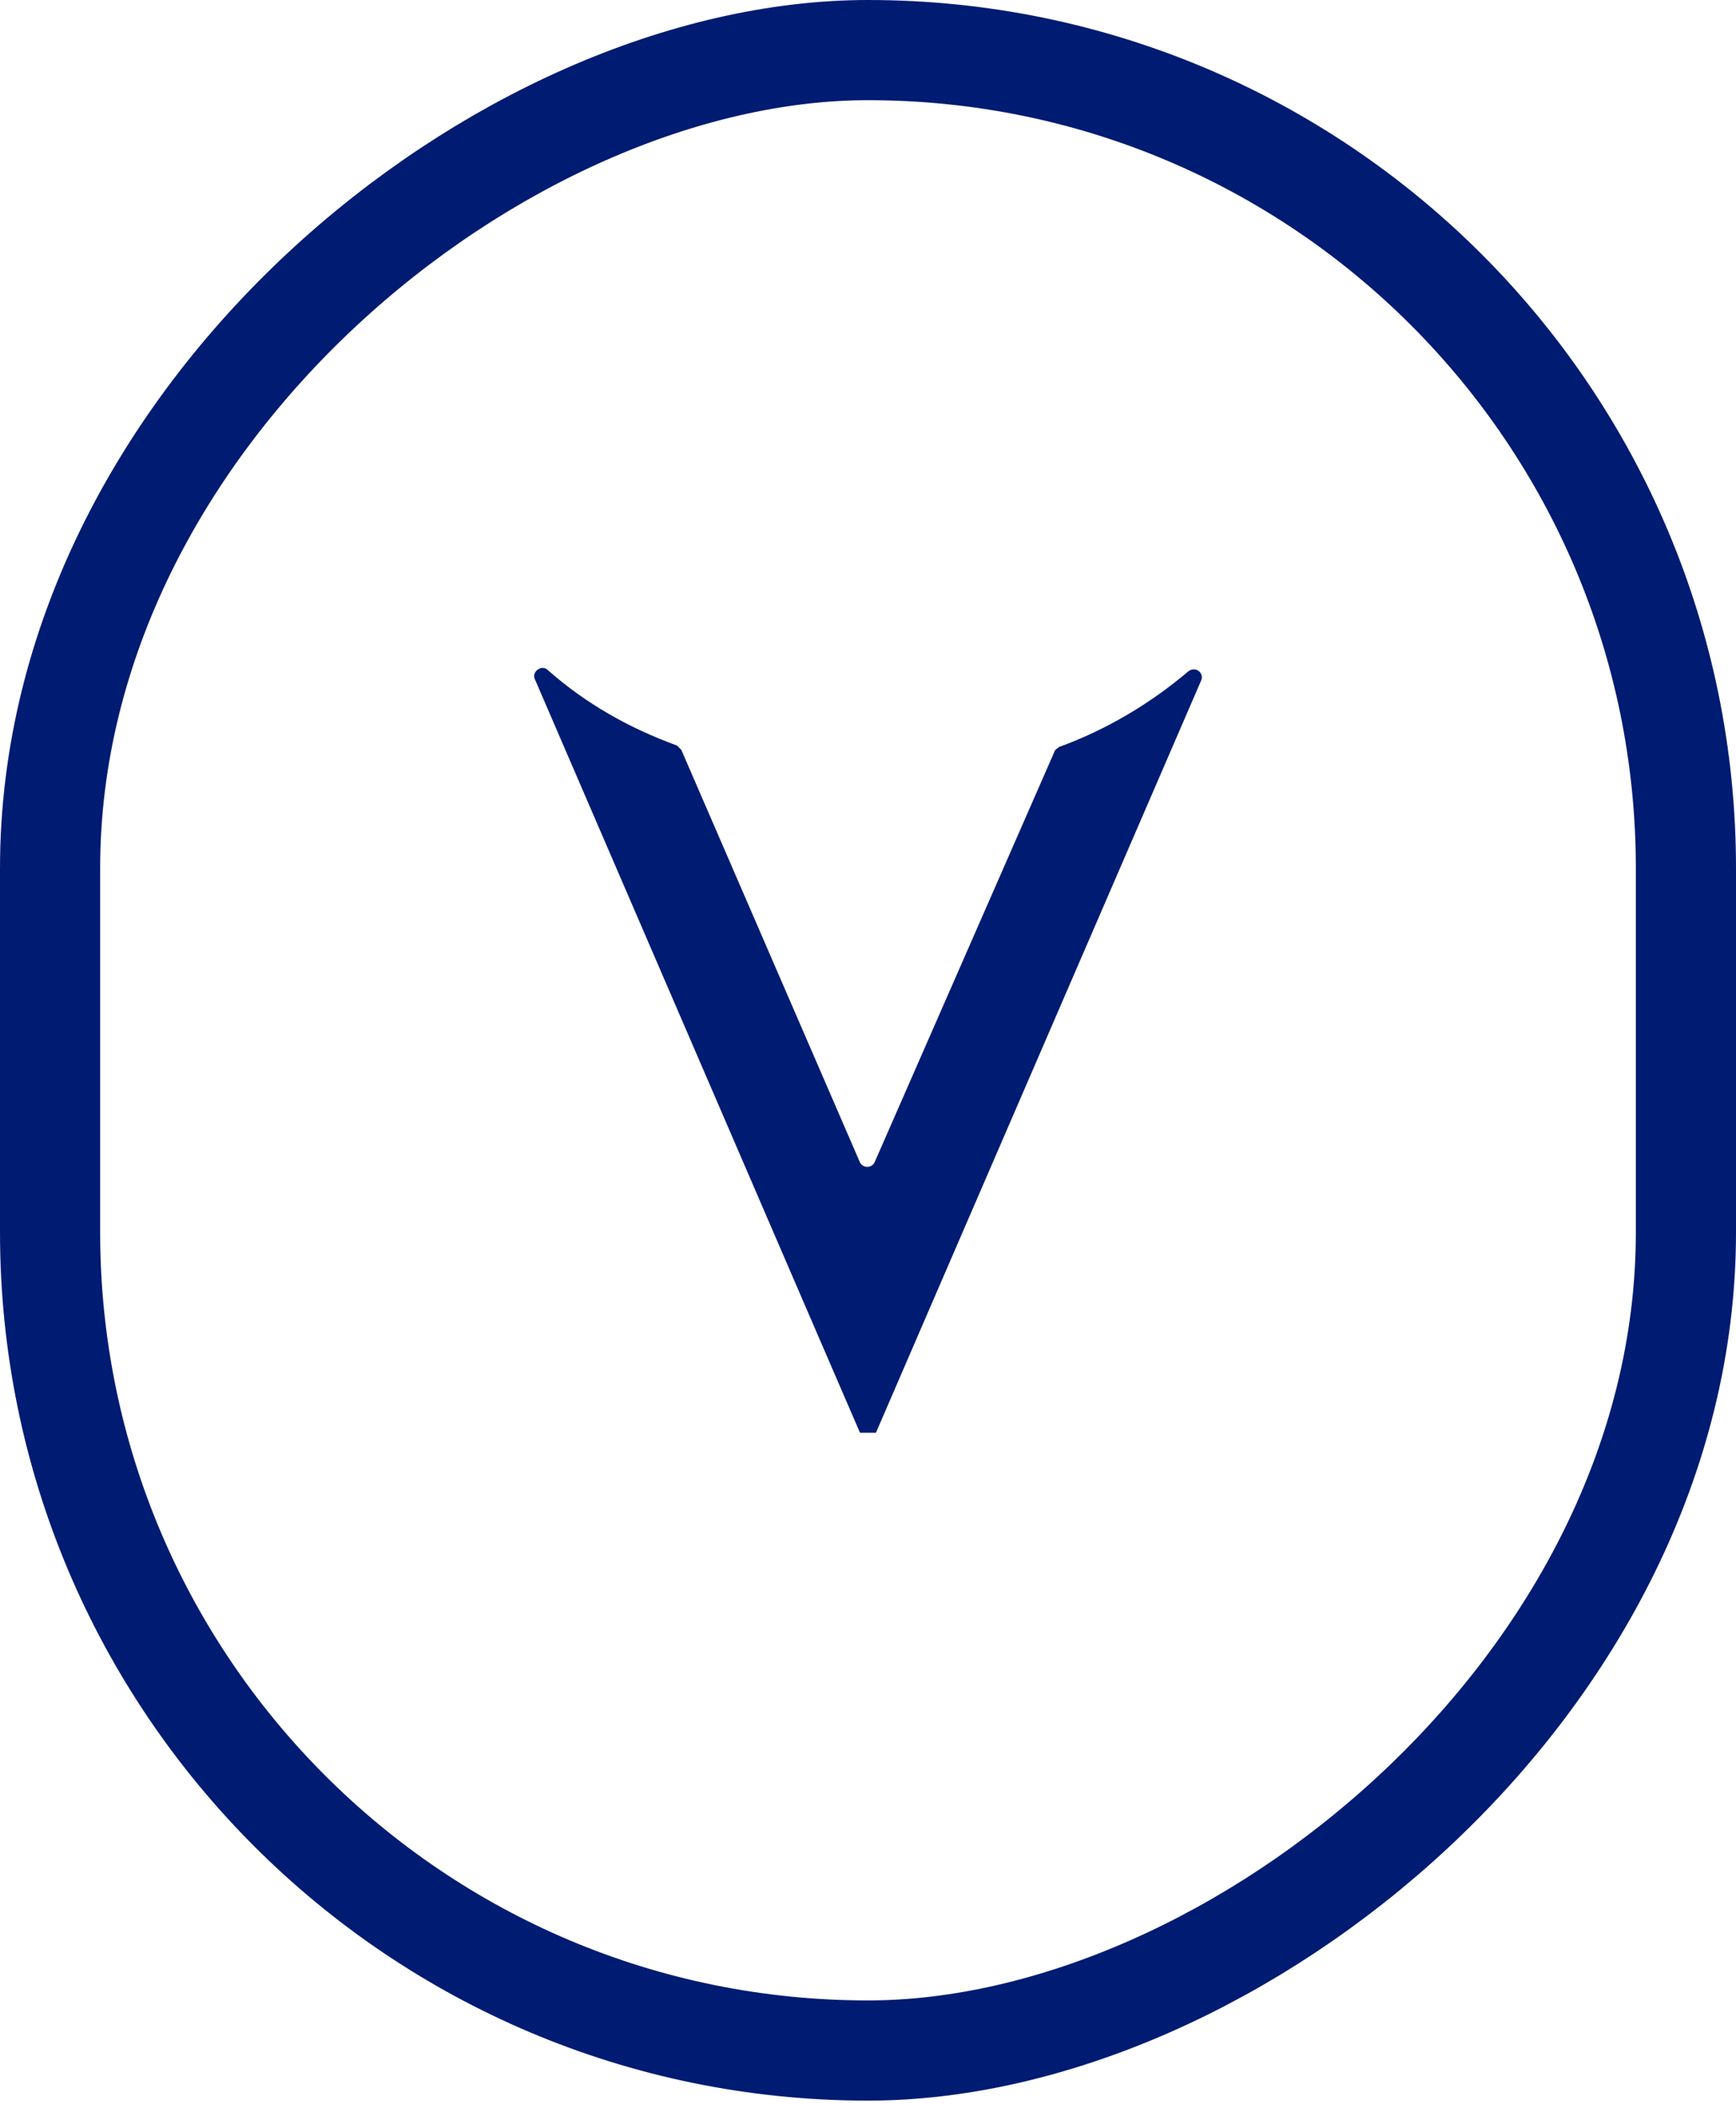 <svg width="52" height="63" viewBox="0 0 52 63" fill="none" xmlns="http://www.w3.org/2000/svg">
<rect x="50.5" y="1.5" width="59.902" height="49" rx="24.5" transform="rotate(90 50.5 1.5)" stroke="#001B72" stroke-width="3"/>
<path d="M24.237 39.378L25.76 42.902L26.238 42.902L27.761 39.378L35.983 20.368C36.07 20.15 35.809 19.933 35.591 20.107C34.46 21.064 33.155 21.847 31.72 22.369C31.676 22.412 31.589 22.456 31.589 22.499L26.195 34.81C26.108 34.984 25.847 34.984 25.76 34.81L20.409 22.456C20.366 22.412 20.322 22.369 20.279 22.325C18.843 21.803 17.538 21.064 16.407 20.063C16.233 19.889 15.928 20.107 16.015 20.324L24.237 39.378Z" fill="#001B72"/>
</svg>

